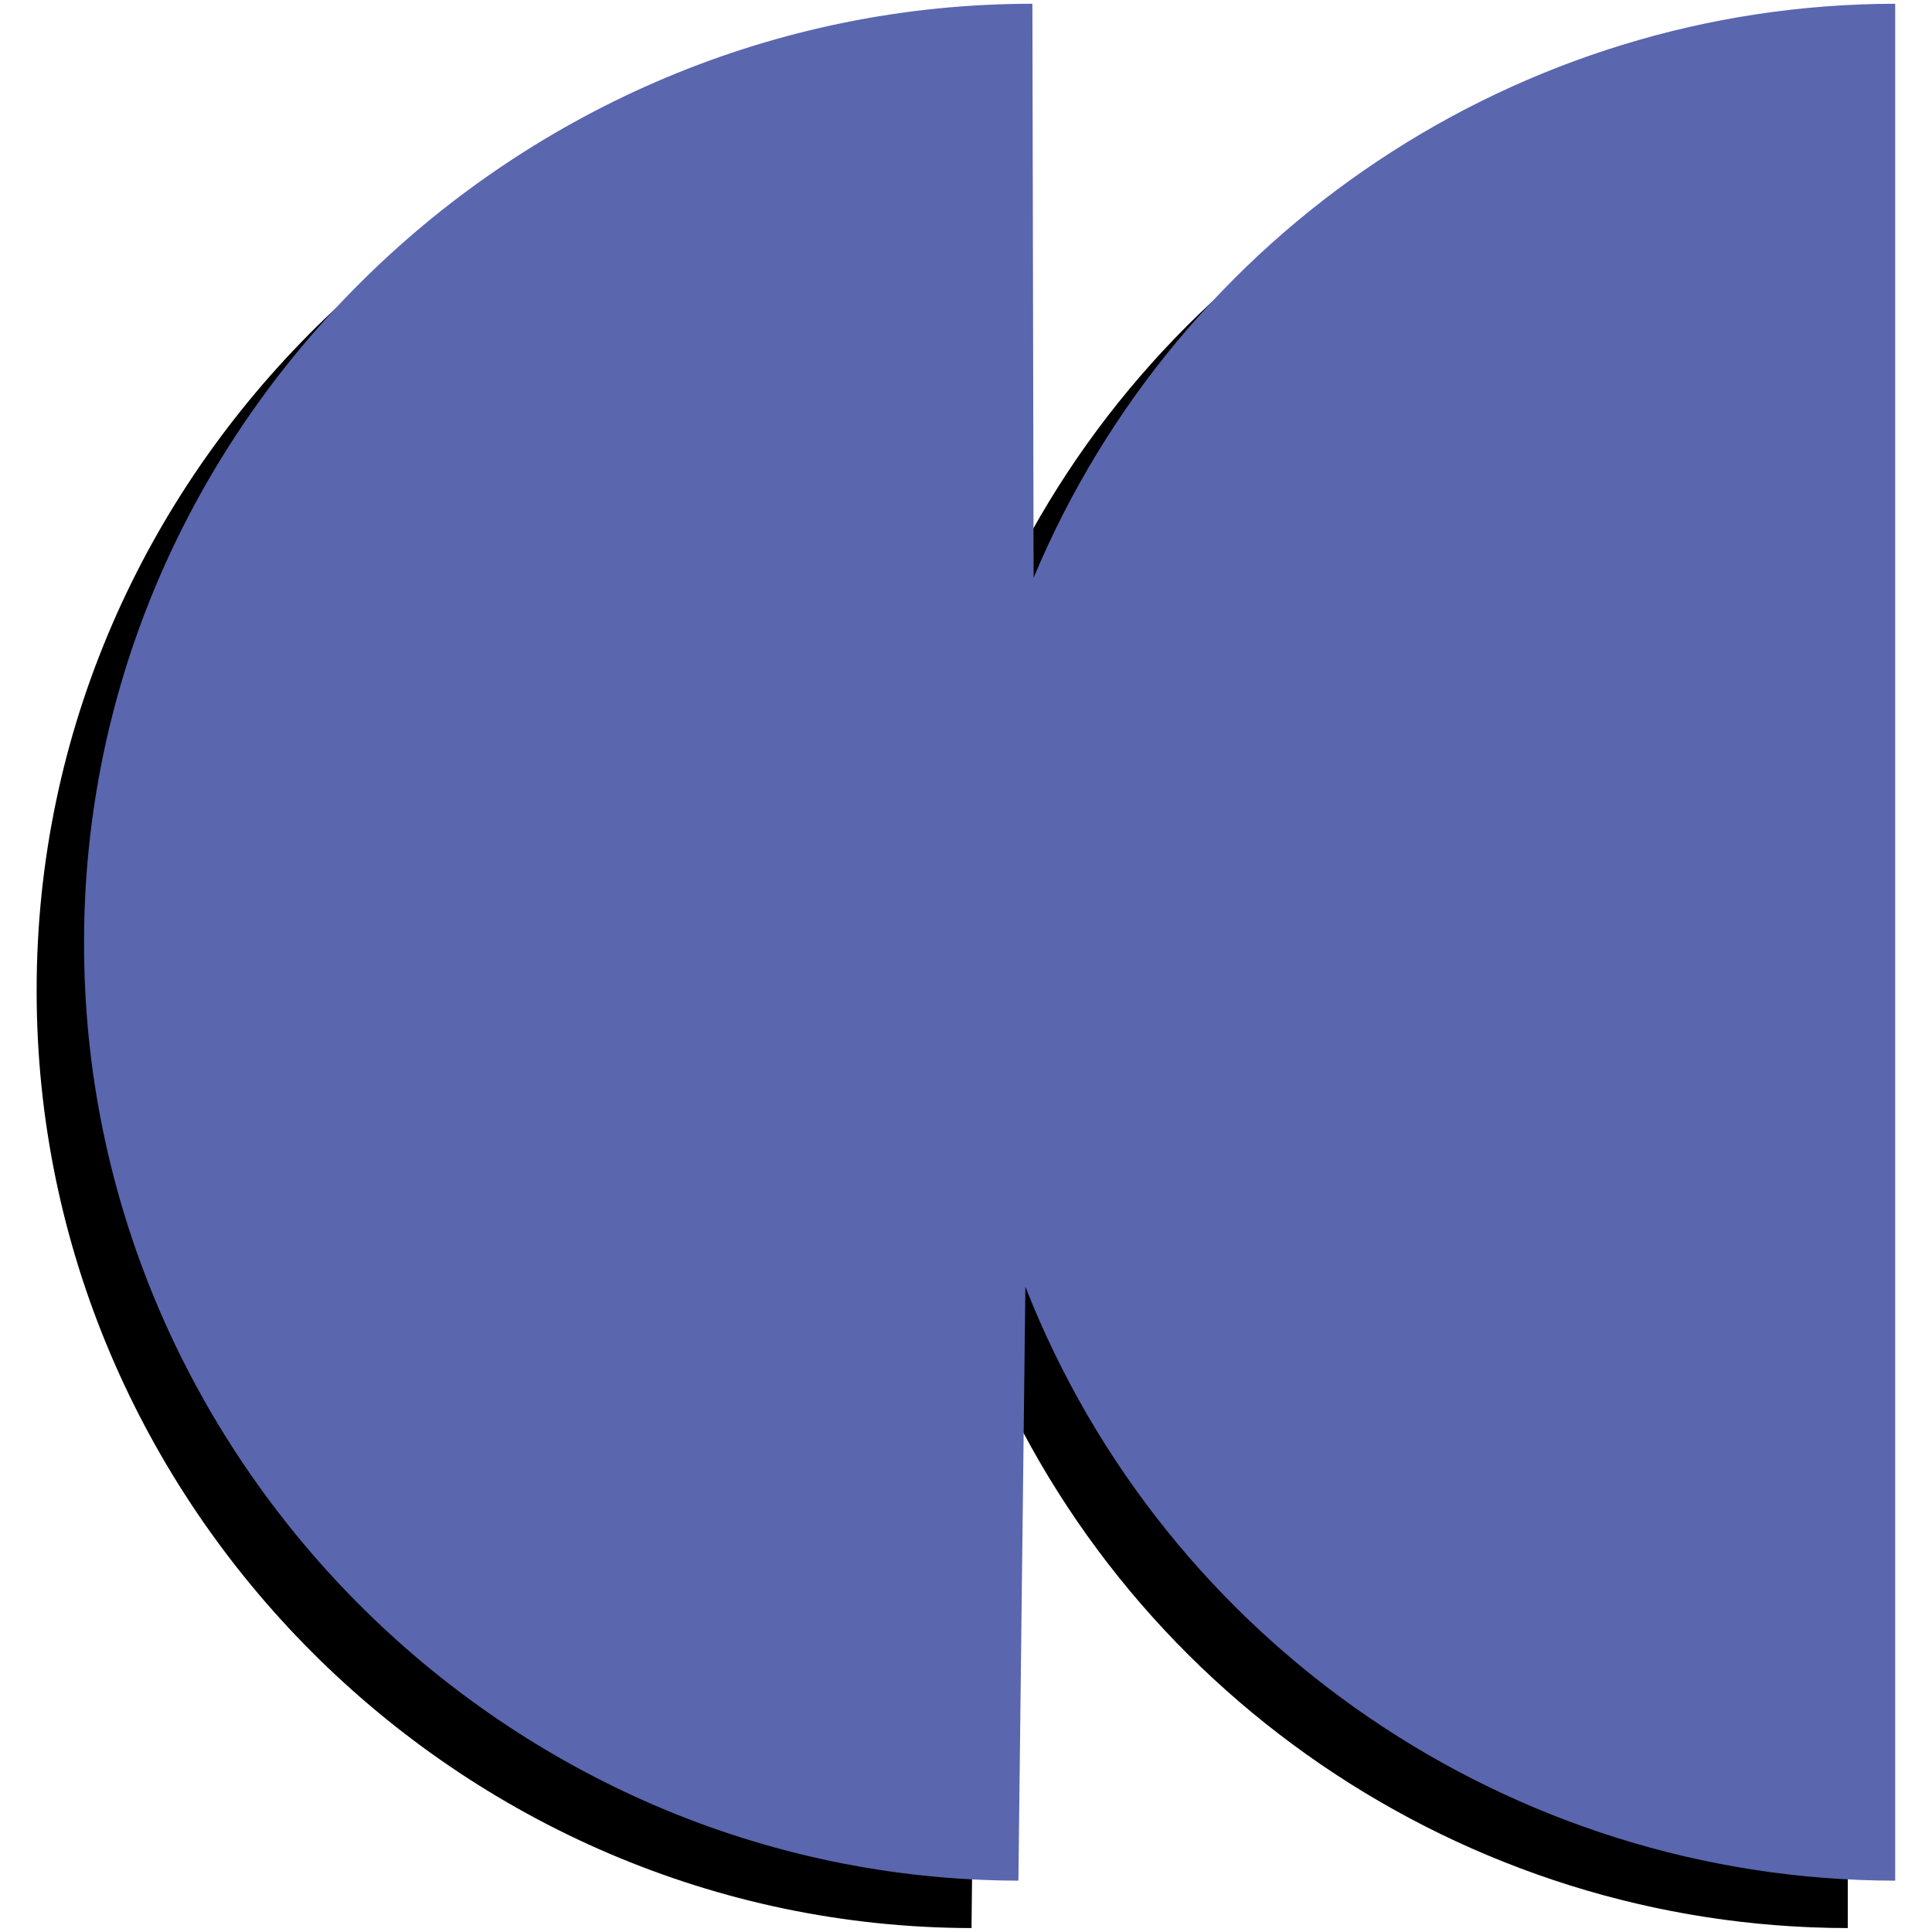 <?xml version="1.0" encoding="UTF-8" standalone="no"?><!DOCTYPE svg PUBLIC "-//W3C//DTD SVG 1.1//EN" "http://www.w3.org/Graphics/SVG/1.1/DTD/svg11.dtd"><svg width="100%" height="100%" viewBox="0 0 512 512" version="1.1" xmlns="http://www.w3.org/2000/svg" xmlns:xlink="http://www.w3.org/1999/xlink" xml:space="preserve" style="fill-rule:evenodd;clip-rule:evenodd;stroke-linejoin:round;stroke-miterlimit:2;"><title>Ekassa</title><desc>Ekassa.eu is an online investment platform, launched in May 2018 but part of an international finance group which has been operating since 2012.Company is focused on investing in P2P consumer loans issued by trusted lending partners in Poland one of the fastest-growing areas of finance in Europe.Our new online technologies allow us to offer our clients higher returns compared to other investment classes such as saving accounts.</desc>    <g transform="matrix(4.636,0,0,4.636,-40.727,-40.727)">        <path d="M114.41,119c-21.929,-0.022 -41.717,-13.534 -49.72,-33.95l-0.37,33.95c-29.333,-0.055 -53.44,-24.206 -53.44,-53.54c0,-0.033 0,-0.067 0,-0.1c0,-29.63 24.69,-53.64 54.2,-53.64l0.07,32.81c8.297,-19.82 27.773,-32.792 49.26,-32.81l0,107.28Z" style="fill-rule:nonzero;"/>        <path d="M117.12,116.29c-21.929,-0.022 -41.717,-13.534 -49.72,-33.95l-0.4,33.95c-29.364,-0.071 -53.47,-24.286 -53.41,-53.65c0,-29.64 24.69,-53.64 54.21,-53.64l0.07,32.81c8.296,-19.817 27.767,-32.788 49.25,-32.81l0,107.29Z" style="fill:rgb(90,102,174);fill-rule:nonzero;"/>    </g></svg>